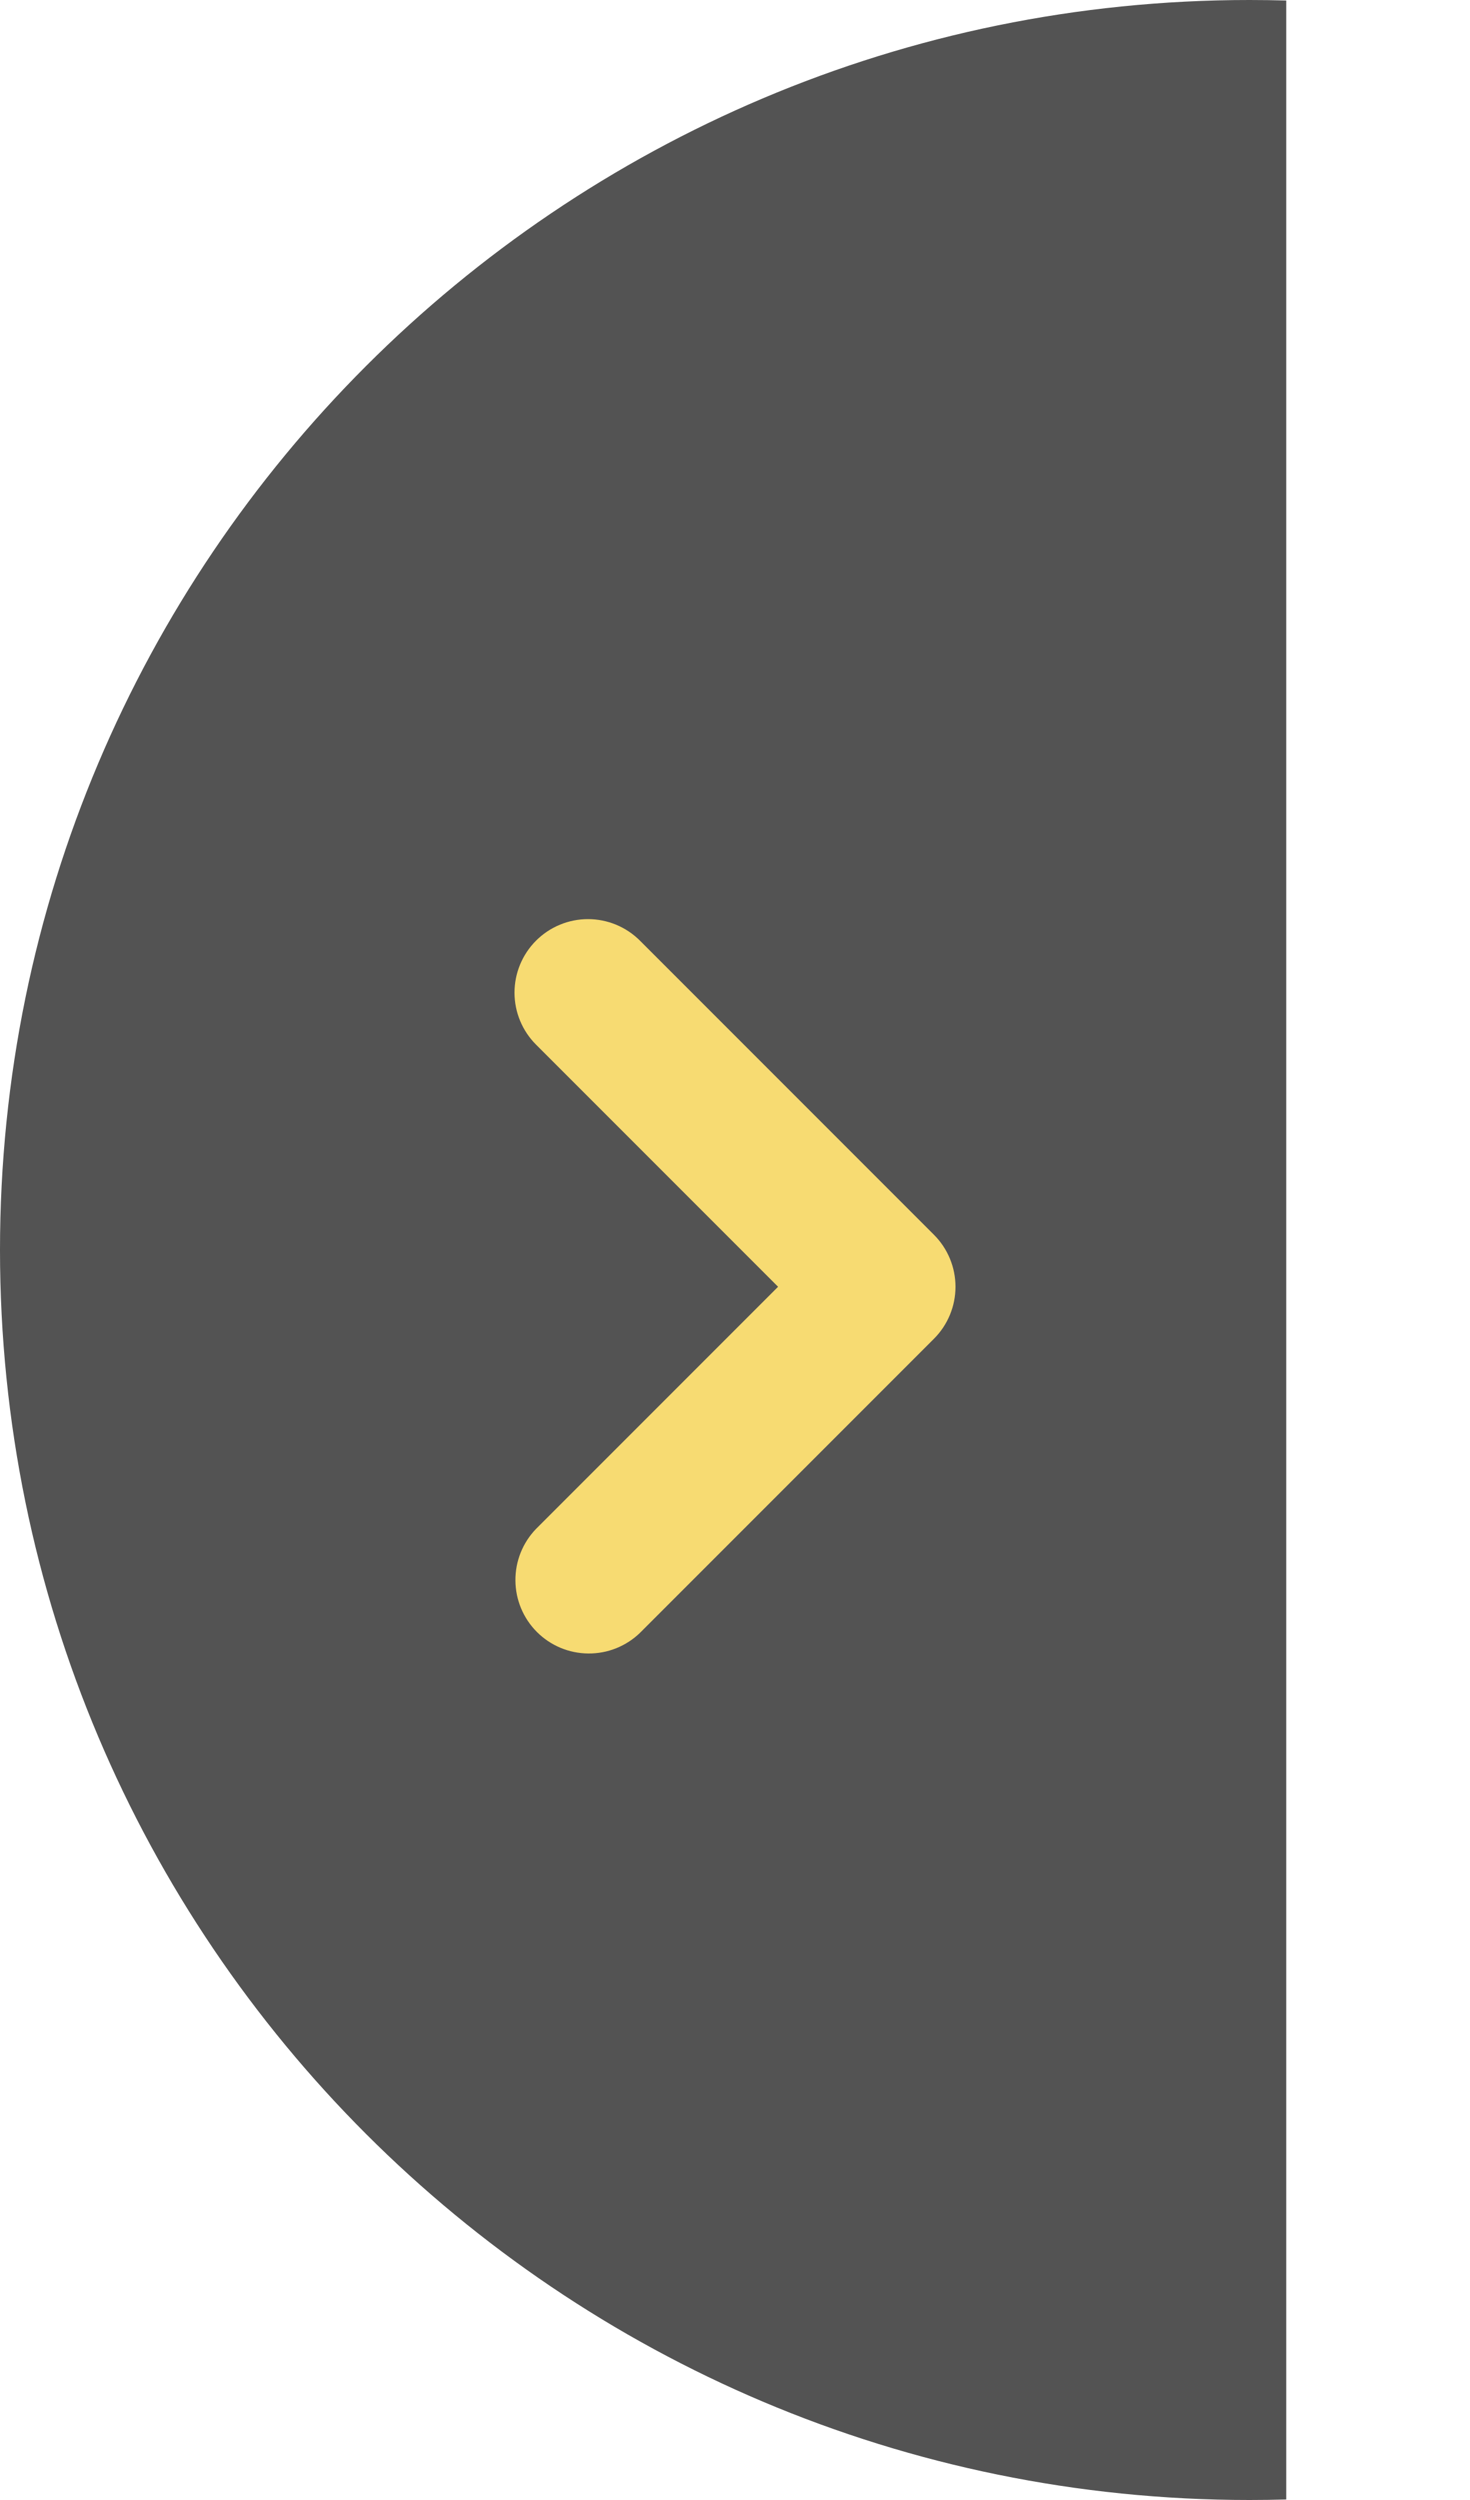 <svg width="40" height="68" viewBox="0 0 40 68" fill="none" xmlns="http://www.w3.org/2000/svg">
<path fill-rule="evenodd" clip-rule="evenodd" d="M35 67.986C34.668 67.995 34.334 68 34 68C15.222 68 0 52.778 0 34C0 15.222 15.222 0 34 0C34.334 0 34.668 0.005 35 0.014V67.986Z" fill="#292929" fill-opacity="0.8"/>
<path fill-rule="evenodd" clip-rule="evenodd" d="M14.586 25.586C14.211 25.961 14 26.47 14 27C14 27.53 14.211 28.039 14.586 28.414L21.172 35L14.586 41.586C14.222 41.963 14.02 42.468 14.025 42.993C14.029 43.517 14.239 44.019 14.61 44.39C14.981 44.761 15.483 44.971 16.007 44.975C16.532 44.98 17.037 44.778 17.414 44.414L25.414 36.414C25.789 36.039 26 35.53 26 35C26 34.47 25.789 33.961 25.414 33.586L17.414 25.586C17.039 25.211 16.53 25 16 25C15.47 25 14.961 25.211 14.586 25.586Z" fill="#F7DB72"/>
</svg>
